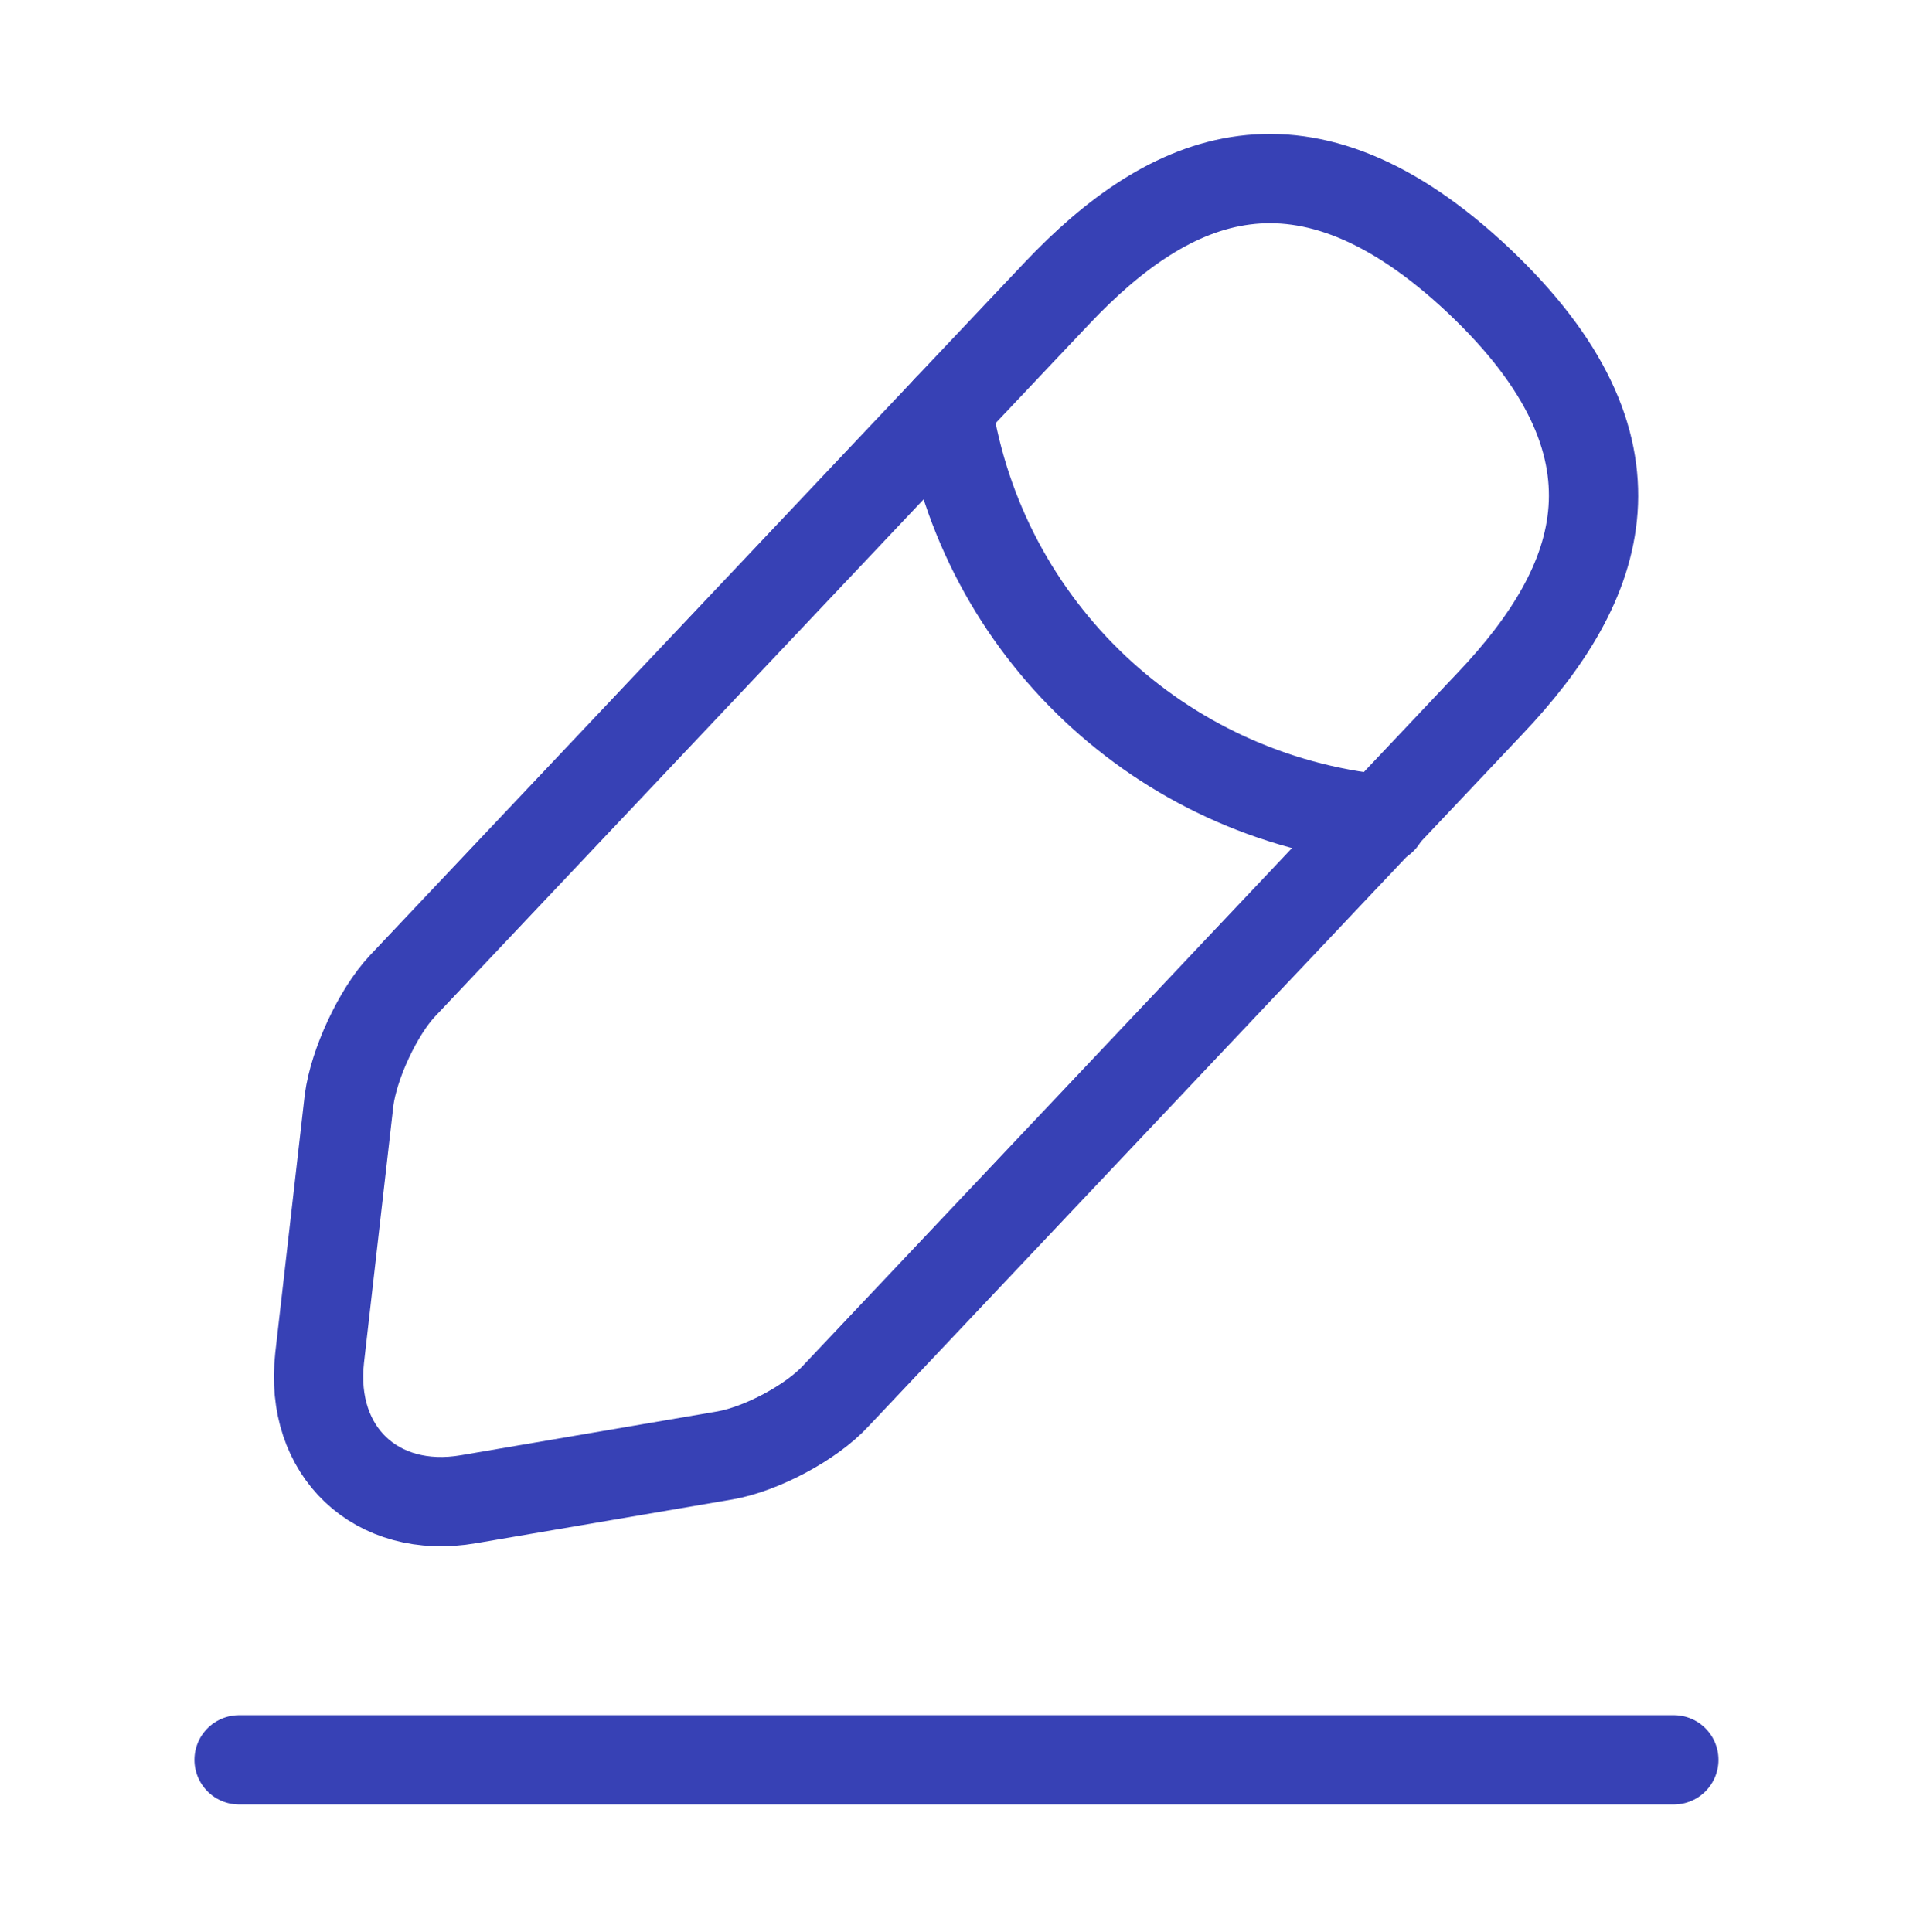 <svg width="100" height="101" viewBox="0 0 100 101" fill="none" xmlns="http://www.w3.org/2000/svg">
<path d="M55.249 15.332L21.041 51.54C19.749 52.915 18.499 55.624 18.249 57.499L16.707 70.999C16.166 75.874 19.666 79.207 24.499 78.374L37.916 76.082C39.791 75.749 42.416 74.374 43.708 72.957L77.916 36.749C83.832 30.499 86.499 23.374 77.291 14.665C68.124 6.04 61.166 9.082 55.249 15.332Z" stroke="#3741B5" stroke-width="4.667" stroke-miterlimit="10" stroke-linecap="round" stroke-linejoin="round"/>
<path d="M49.541 21.375C51.333 32.875 60.666 41.667 72.249 42.833" stroke="#3741B5" stroke-width="4.667" stroke-miterlimit="10" stroke-linecap="round" stroke-linejoin="round"/>
<path d="M12.499 92H87.499" stroke="#3741B5" stroke-width="4.667" stroke-miterlimit="10" stroke-linecap="round" stroke-linejoin="round"/>
</svg>
